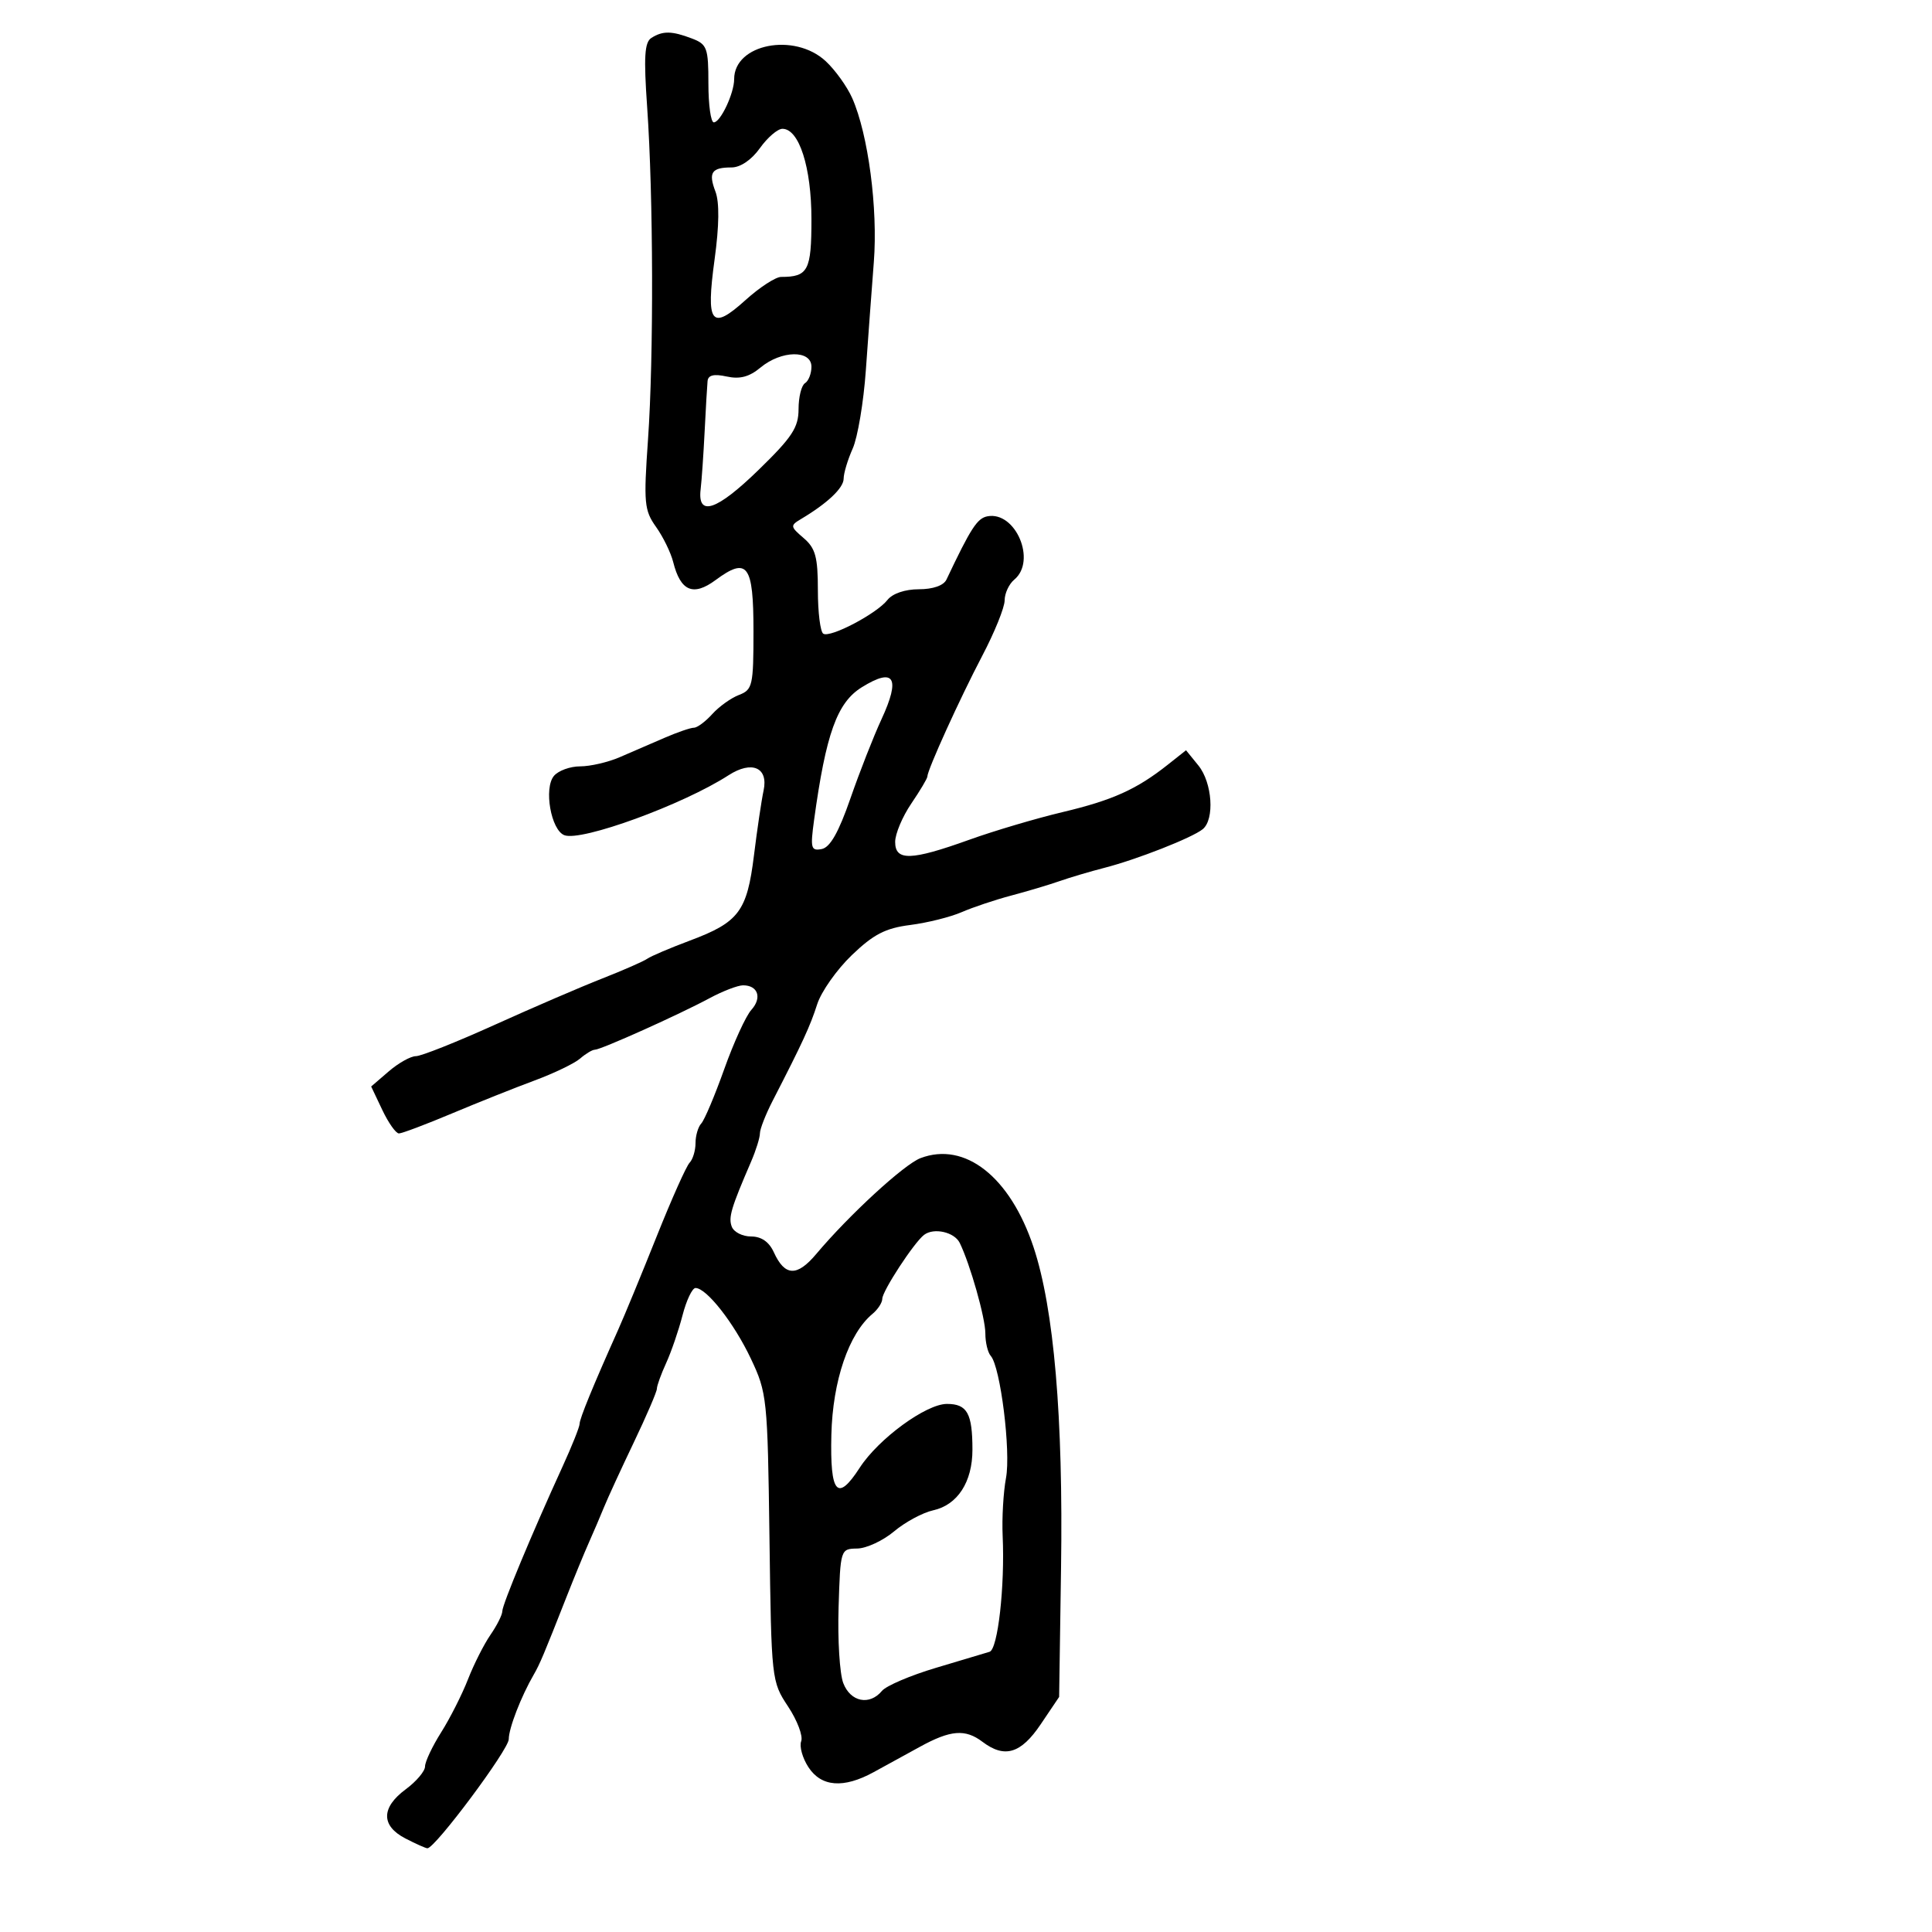 <svg xmlns="http://www.w3.org/2000/svg" width="300" height="300" viewBox="0 0 300 300" version="1.1">
	<path d="M 101.149 5.887 C 100.084 6.561, 99.944 8.835, 100.489 16.621 C 101.453 30.423, 101.518 55.480, 100.622 68.253 C 99.932 78.096, 100.037 79.243, 101.867 81.814 C 102.967 83.358, 104.166 85.814, 104.532 87.270 C 105.670 91.804, 107.638 92.644, 111.110 90.076 C 116.068 86.411, 117 87.664, 117 97.993 C 117 106.463, 116.854 107.105, 114.750 107.910 C 113.513 108.383, 111.643 109.722, 110.595 110.885 C 109.547 112.048, 108.265 113, 107.746 113 C 107.227 113, 105.159 113.713, 103.151 114.583 C 101.143 115.454, 98.022 116.804, 96.216 117.583 C 94.410 118.363, 91.653 119, 90.089 119 C 88.525 119, 86.689 119.670, 86.009 120.489 C 84.415 122.410, 85.559 128.893, 87.632 129.689 C 90.278 130.705, 106.069 124.941, 113.124 120.384 C 116.749 118.043, 119.337 119.168, 118.570 122.749 C 118.245 124.262, 117.572 128.798, 117.074 132.829 C 115.999 141.524, 114.731 143.209, 107.126 146.054 C 104.045 147.207, 101.069 148.474, 100.512 148.870 C 99.955 149.267, 96.800 150.651, 93.500 151.947 C 90.200 153.242, 82.675 156.484, 76.778 159.151 C 70.880 161.818, 65.393 164, 64.583 164 C 63.774 164, 61.879 165.060, 60.373 166.355 L 57.635 168.711 59.364 172.355 C 60.316 174.360, 61.476 176, 61.943 176 C 62.411 176, 66.102 174.609, 70.146 172.909 C 74.191 171.209, 79.975 168.901, 83 167.781 C 86.025 166.660, 89.210 165.126, 90.079 164.372 C 90.947 163.617, 91.978 163, 92.370 163 C 93.305 163, 105.473 157.533, 110.198 154.990 C 112.232 153.896, 114.568 153, 115.389 153 C 117.706 153, 118.357 154.948, 116.665 156.818 C 115.823 157.748, 113.931 161.882, 112.462 166.005 C 110.992 170.127, 109.387 173.927, 108.895 174.450 C 108.403 174.972, 108 176.345, 108 177.500 C 108 178.655, 107.585 180.028, 107.078 180.550 C 106.570 181.073, 104.269 186.225, 101.964 192 C 99.659 197.775, 96.967 204.300, 95.982 206.500 C 92.089 215.196, 90 220.293, 90 221.097 C 90 221.561, 88.810 224.542, 87.356 227.720 C 82.590 238.137, 78 249.158, 78 250.184 C 78 250.738, 77.175 252.386, 76.166 253.846 C 75.157 255.306, 73.582 258.421, 72.666 260.769 C 71.750 263.117, 69.876 266.821, 68.500 268.999 C 67.125 271.178, 66 273.560, 66 274.292 C 66 275.025, 64.650 276.622, 63 277.842 C 59.165 280.678, 59.146 283.507, 62.950 285.474 C 64.573 286.313, 66.112 287, 66.369 287 C 67.567 287, 79 271.669, 79 270.063 C 79 268.364, 80.912 263.429, 82.899 260 C 83.816 258.417, 84.469 256.868, 87.956 248 C 89.146 244.975, 90.720 241.150, 91.454 239.500 C 92.189 237.850, 93.247 235.375, 93.805 234 C 94.364 232.625, 96.436 228.121, 98.410 223.991 C 100.385 219.861, 102 216.104, 102 215.642 C 102 215.180, 102.649 213.384, 103.441 211.651 C 104.234 209.918, 105.376 206.587, 105.980 204.250 C 106.583 201.912, 107.492 200, 107.998 200 C 109.711 200, 113.972 205.435, 116.585 210.954 C 119.107 216.281, 119.193 217.108, 119.482 238.756 C 119.776 260.871, 119.801 261.101, 122.375 264.990 C 123.802 267.147, 124.718 269.571, 124.409 270.376 C 124.101 271.180, 124.609 273, 125.539 274.419 C 127.534 277.465, 130.982 277.732, 135.619 275.202 C 137.334 274.266, 140.579 272.488, 142.829 271.250 C 147.603 268.625, 149.880 268.442, 152.559 270.468 C 155.997 273.069, 158.527 272.308, 161.598 267.750 L 164.462 263.500 164.758 243.500 C 165.105 220.063, 163.661 203.205, 160.488 193.658 C 156.860 182.741, 149.838 177.210, 142.936 179.834 C 140.390 180.802, 131.848 188.657, 126.743 194.724 C 123.753 198.278, 121.867 198.198, 120.157 194.445 C 119.423 192.834, 118.219 192, 116.628 192 C 115.300 192, 113.953 191.320, 113.634 190.488 C 113.082 189.050, 113.511 187.602, 116.641 180.349 C 117.388 178.616, 118 176.652, 118 175.985 C 118 175.318, 118.900 173.024, 120 170.886 C 124.613 161.922, 125.814 159.318, 126.891 155.945 C 127.515 153.990, 129.933 150.559, 132.263 148.320 C 135.634 145.081, 137.487 144.123, 141.332 143.633 C 143.990 143.293, 147.590 142.395, 149.332 141.637 C 151.075 140.879, 154.525 139.723, 157 139.068 C 159.475 138.413, 162.850 137.405, 164.500 136.829 C 166.150 136.252, 169.300 135.319, 171.500 134.754 C 176.516 133.467, 185.097 130.096, 186.750 128.763 C 188.635 127.243, 188.250 121.530, 186.083 118.861 L 184.166 116.500 181.333 118.743 C 176.489 122.579, 172.766 124.257, 165 126.102 C 160.875 127.082, 154.350 129.016, 150.500 130.400 C 141.461 133.648, 139 133.719, 139 130.732 C 139 129.485, 140.125 126.809, 141.500 124.785 C 142.875 122.762, 144 120.871, 144 120.583 C 144 119.562, 149.071 108.405, 152.510 101.857 C 154.430 98.204, 156 94.321, 156 93.230 C 156 92.138, 156.675 90.685, 157.500 90 C 160.999 87.096, 157.701 79.336, 153.324 80.174 C 151.739 80.478, 150.755 81.999, 146.965 90 C 146.529 90.921, 144.875 91.500, 142.679 91.500 C 140.536 91.500, 138.583 92.165, 137.802 93.162 C 136.129 95.297, 128.937 99.079, 127.840 98.401 C 127.378 98.115, 127 95.084, 127 91.663 C 127 86.487, 126.630 85.128, 124.793 83.554 C 122.700 81.762, 122.679 81.608, 124.401 80.582 C 128.494 78.143, 131 75.768, 131 74.329 C 131 73.489, 131.633 71.384, 132.407 69.651 C 133.180 67.918, 134.098 62.450, 134.447 57.500 C 134.795 52.550, 135.354 44.982, 135.688 40.682 C 136.333 32.371, 134.819 20.878, 132.336 15.245 C 131.547 13.454, 129.690 10.867, 128.211 9.495 C 123.355 4.993, 114 6.827, 114 12.282 C 114 14.487, 111.877 19, 110.839 19 C 110.378 19, 110 16.289, 110 12.975 C 110 7.428, 109.797 6.873, 107.435 5.975 C 104.312 4.788, 102.914 4.768, 101.149 5.887 M 118 23 C 116.703 24.822, 114.974 26, 113.599 26 C 110.489 26, 109.966 26.781, 111.092 29.743 C 111.725 31.407, 111.680 35.032, 110.962 40.274 C 109.589 50.302, 110.432 51.411, 115.765 46.594 C 117.952 44.617, 120.439 43, 121.289 43 C 125.483 43, 126 42.017, 126 34.047 C 126 25.973, 124.084 20, 121.495 20 C 120.748 20, 119.175 21.350, 118 23 M 118.086 57.077 C 116.350 58.522, 114.875 58.912, 112.836 58.464 C 110.858 58.029, 109.961 58.243, 109.870 59.171 C 109.799 59.902, 109.594 63.425, 109.415 67 C 109.236 70.575, 108.957 74.611, 108.795 75.969 C 108.277 80.303, 111.267 79.311, 117.765 72.992 C 123.004 67.897, 124 66.385, 124 63.523 C 124 61.650, 124.450 59.840, 125 59.500 C 125.550 59.160, 126 58.009, 126 56.941 C 126 54.305, 121.319 54.385, 118.086 57.077 M 133.817 106.718 C 129.982 109.097, 128.250 113.920, 126.408 127.348 C 125.810 131.714, 125.928 132.161, 127.597 131.839 C 128.896 131.589, 130.229 129.239, 132.049 123.991 C 133.479 119.871, 135.645 114.348, 136.863 111.718 C 139.876 105.216, 138.878 103.578, 133.817 106.718 M 143.497 191.744 C 141.945 192.914, 137 200.477, 137 201.681 C 137 202.272, 136.318 203.321, 135.485 204.013 C 131.795 207.075, 129.296 214.419, 129.094 222.792 C 128.873 231.967, 130.014 233.291, 133.500 227.904 C 136.408 223.411, 143.803 218, 147.037 218 C 150.187 218, 151 219.460, 151 225.117 C 151 230.123, 148.687 233.690, 144.903 234.521 C 143.280 234.878, 140.551 236.349, 138.837 237.790 C 137.124 239.232, 134.548 240.431, 133.111 240.455 C 130.512 240.500, 130.499 240.543, 130.215 249.592 C 130.058 254.592, 130.384 259.880, 130.940 261.342 C 132.056 264.278, 135.024 264.881, 136.949 262.561 C 137.606 261.770, 141.374 260.160, 145.322 258.984 C 149.270 257.808, 153.024 256.685, 153.663 256.488 C 154.947 256.092, 156.050 246.315, 155.692 238.500 C 155.566 235.750, 155.800 231.700, 156.211 229.500 C 156.984 225.359, 155.347 212.230, 153.848 210.550 C 153.382 210.028, 153.002 208.452, 153.005 207.050 C 153.010 204.655, 150.653 196.329, 149.028 193 C 148.206 191.316, 145.024 190.593, 143.497 191.744" stroke="none" fill="black" fill-rule="evenodd"/>
</svg>